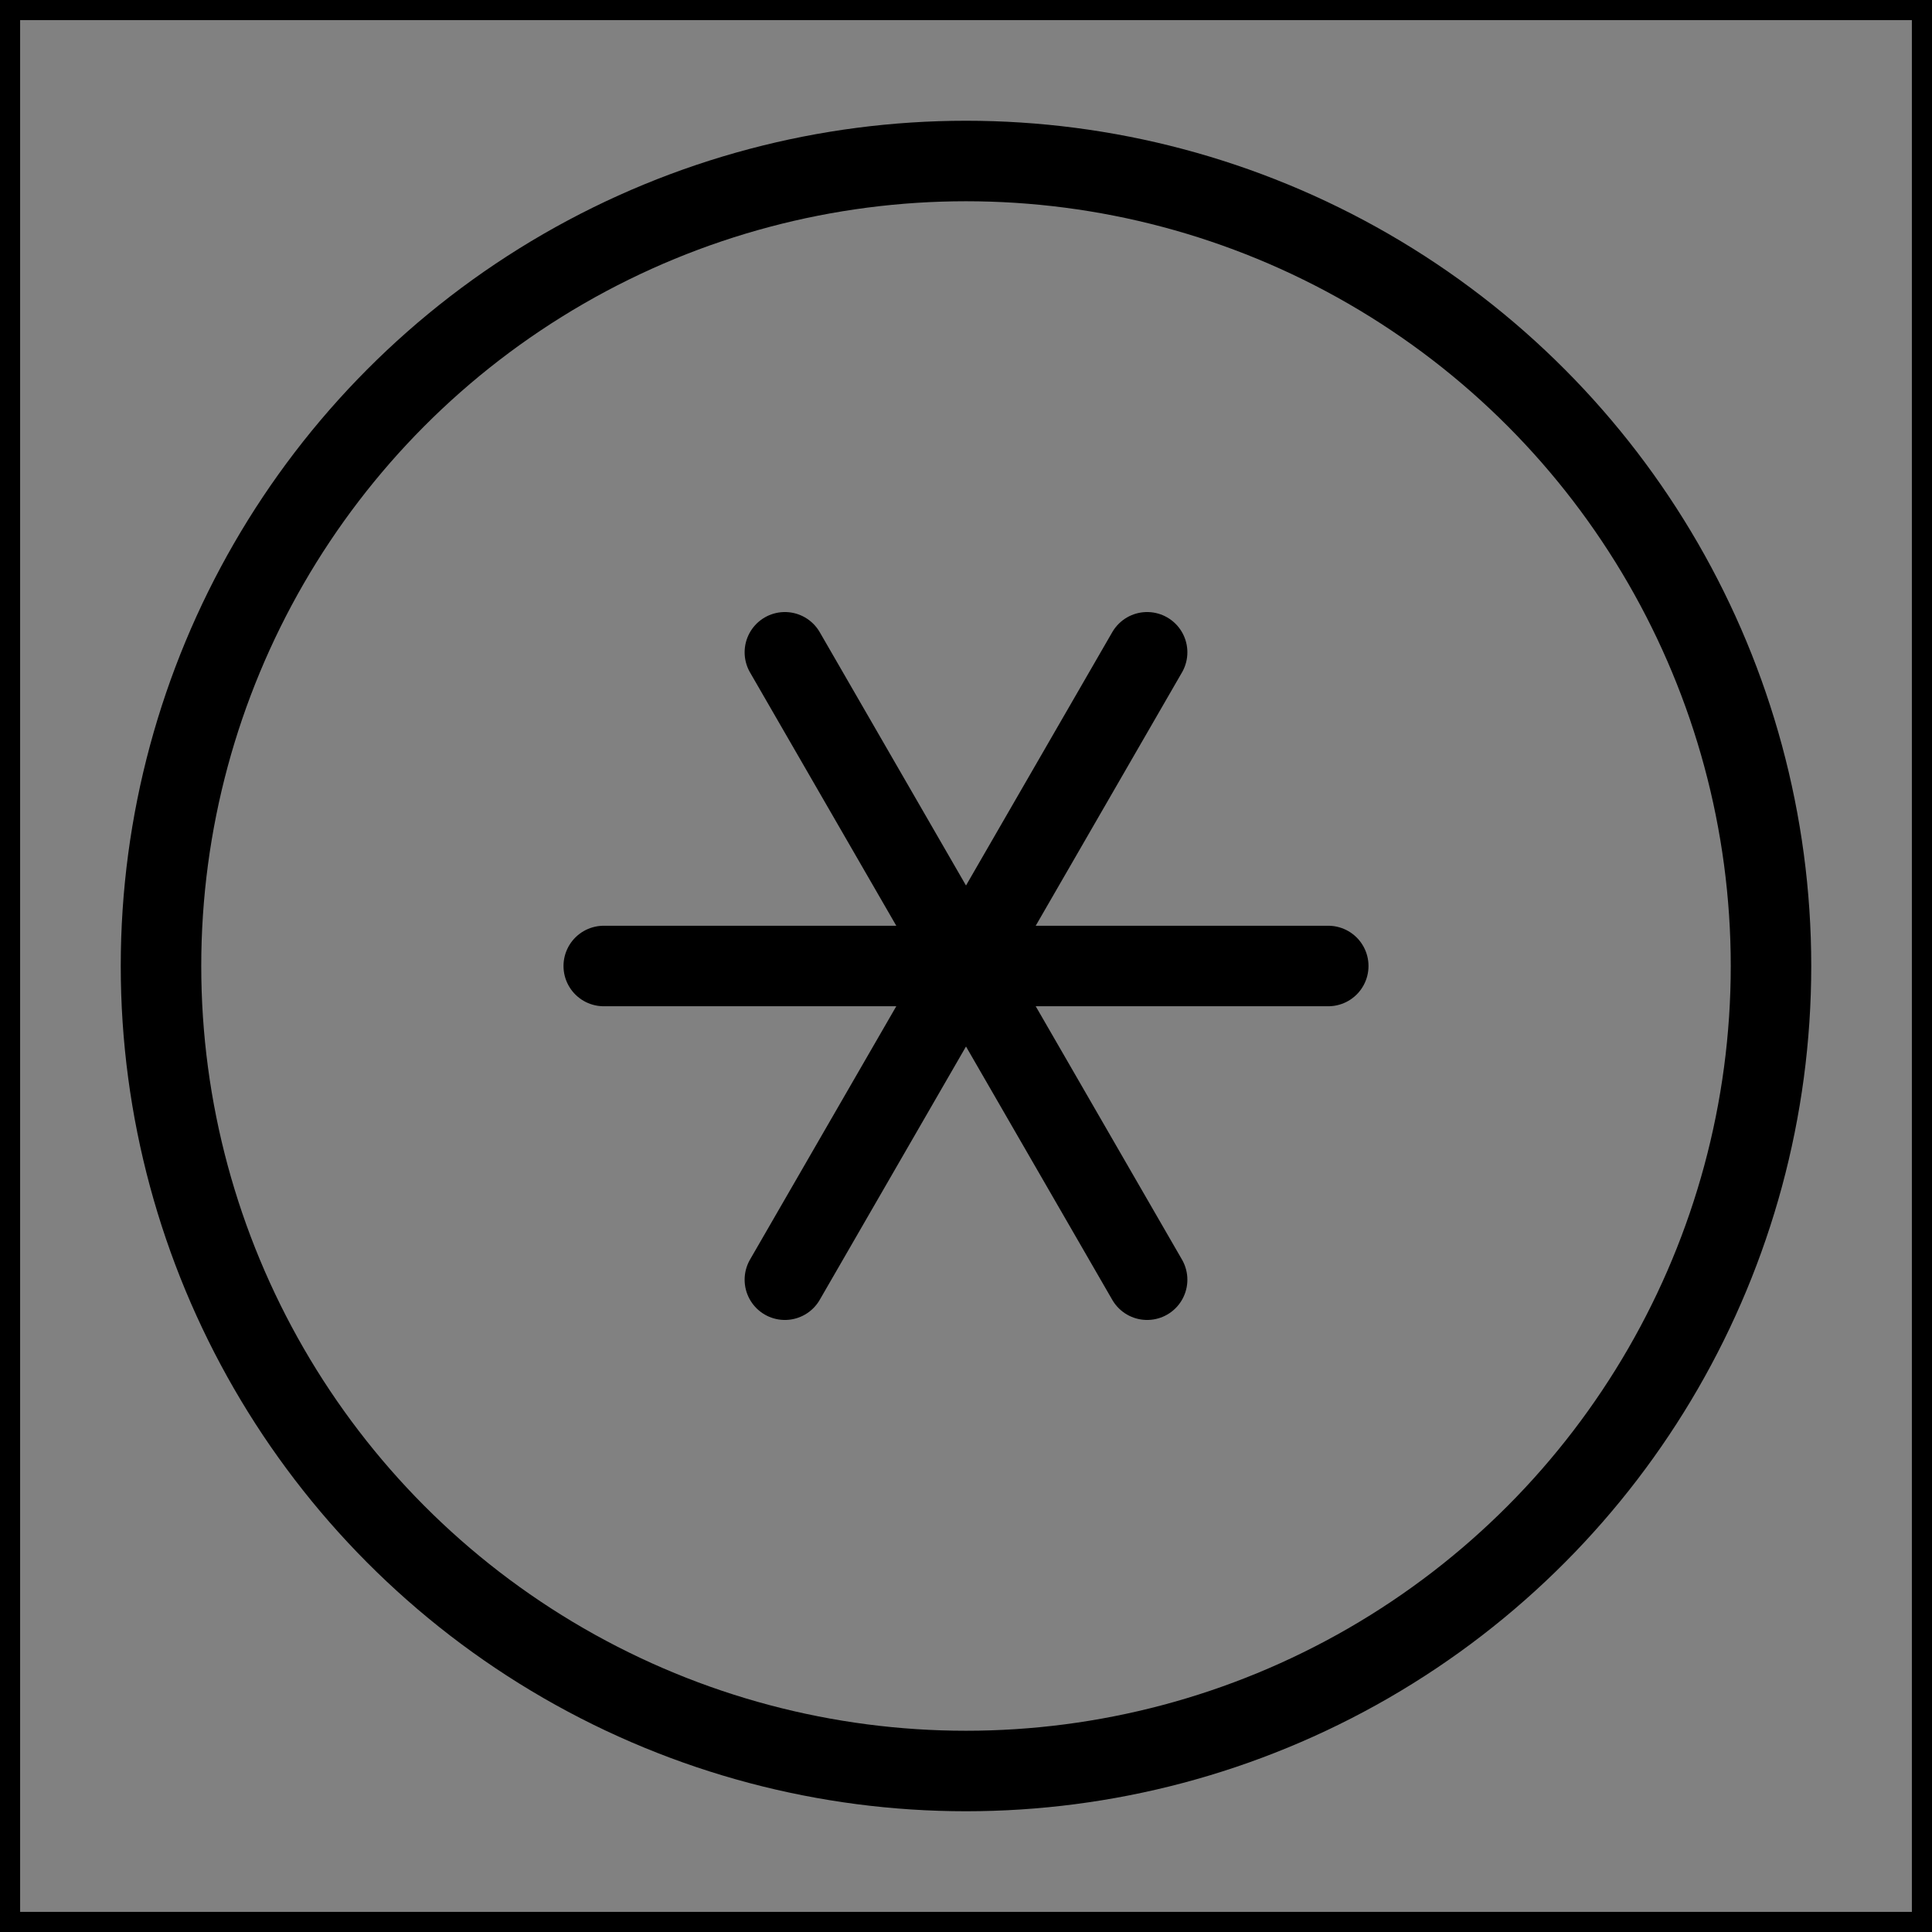 <svg viewBox="0 0 48 48" fill="none" xmlns="http://www.w3.org/2000/svg" stroke="currentColor"><rect x="0" y="0" width="48" height="48" fill="#808080" stroke="none"/><rect width="48" height="48" fill="white" fill-opacity="0.01"/><circle cx="24" cy="24" r="20" fill="none" stroke="currentColor" stroke-width="2" stroke-linecap="round" stroke-linejoin="round"/><path d="M15 24H33" stroke="currentColor" stroke-width="2" stroke-linecap="round" stroke-linejoin="round"/><path d="M19.5 16.206L28.5 31.794" stroke="currentColor" stroke-width="2" stroke-linecap="round" stroke-linejoin="round"/><path d="M28.5 16.206L19.5 31.794" stroke="currentColor" stroke-width="2" stroke-linecap="round" stroke-linejoin="round"/></svg>